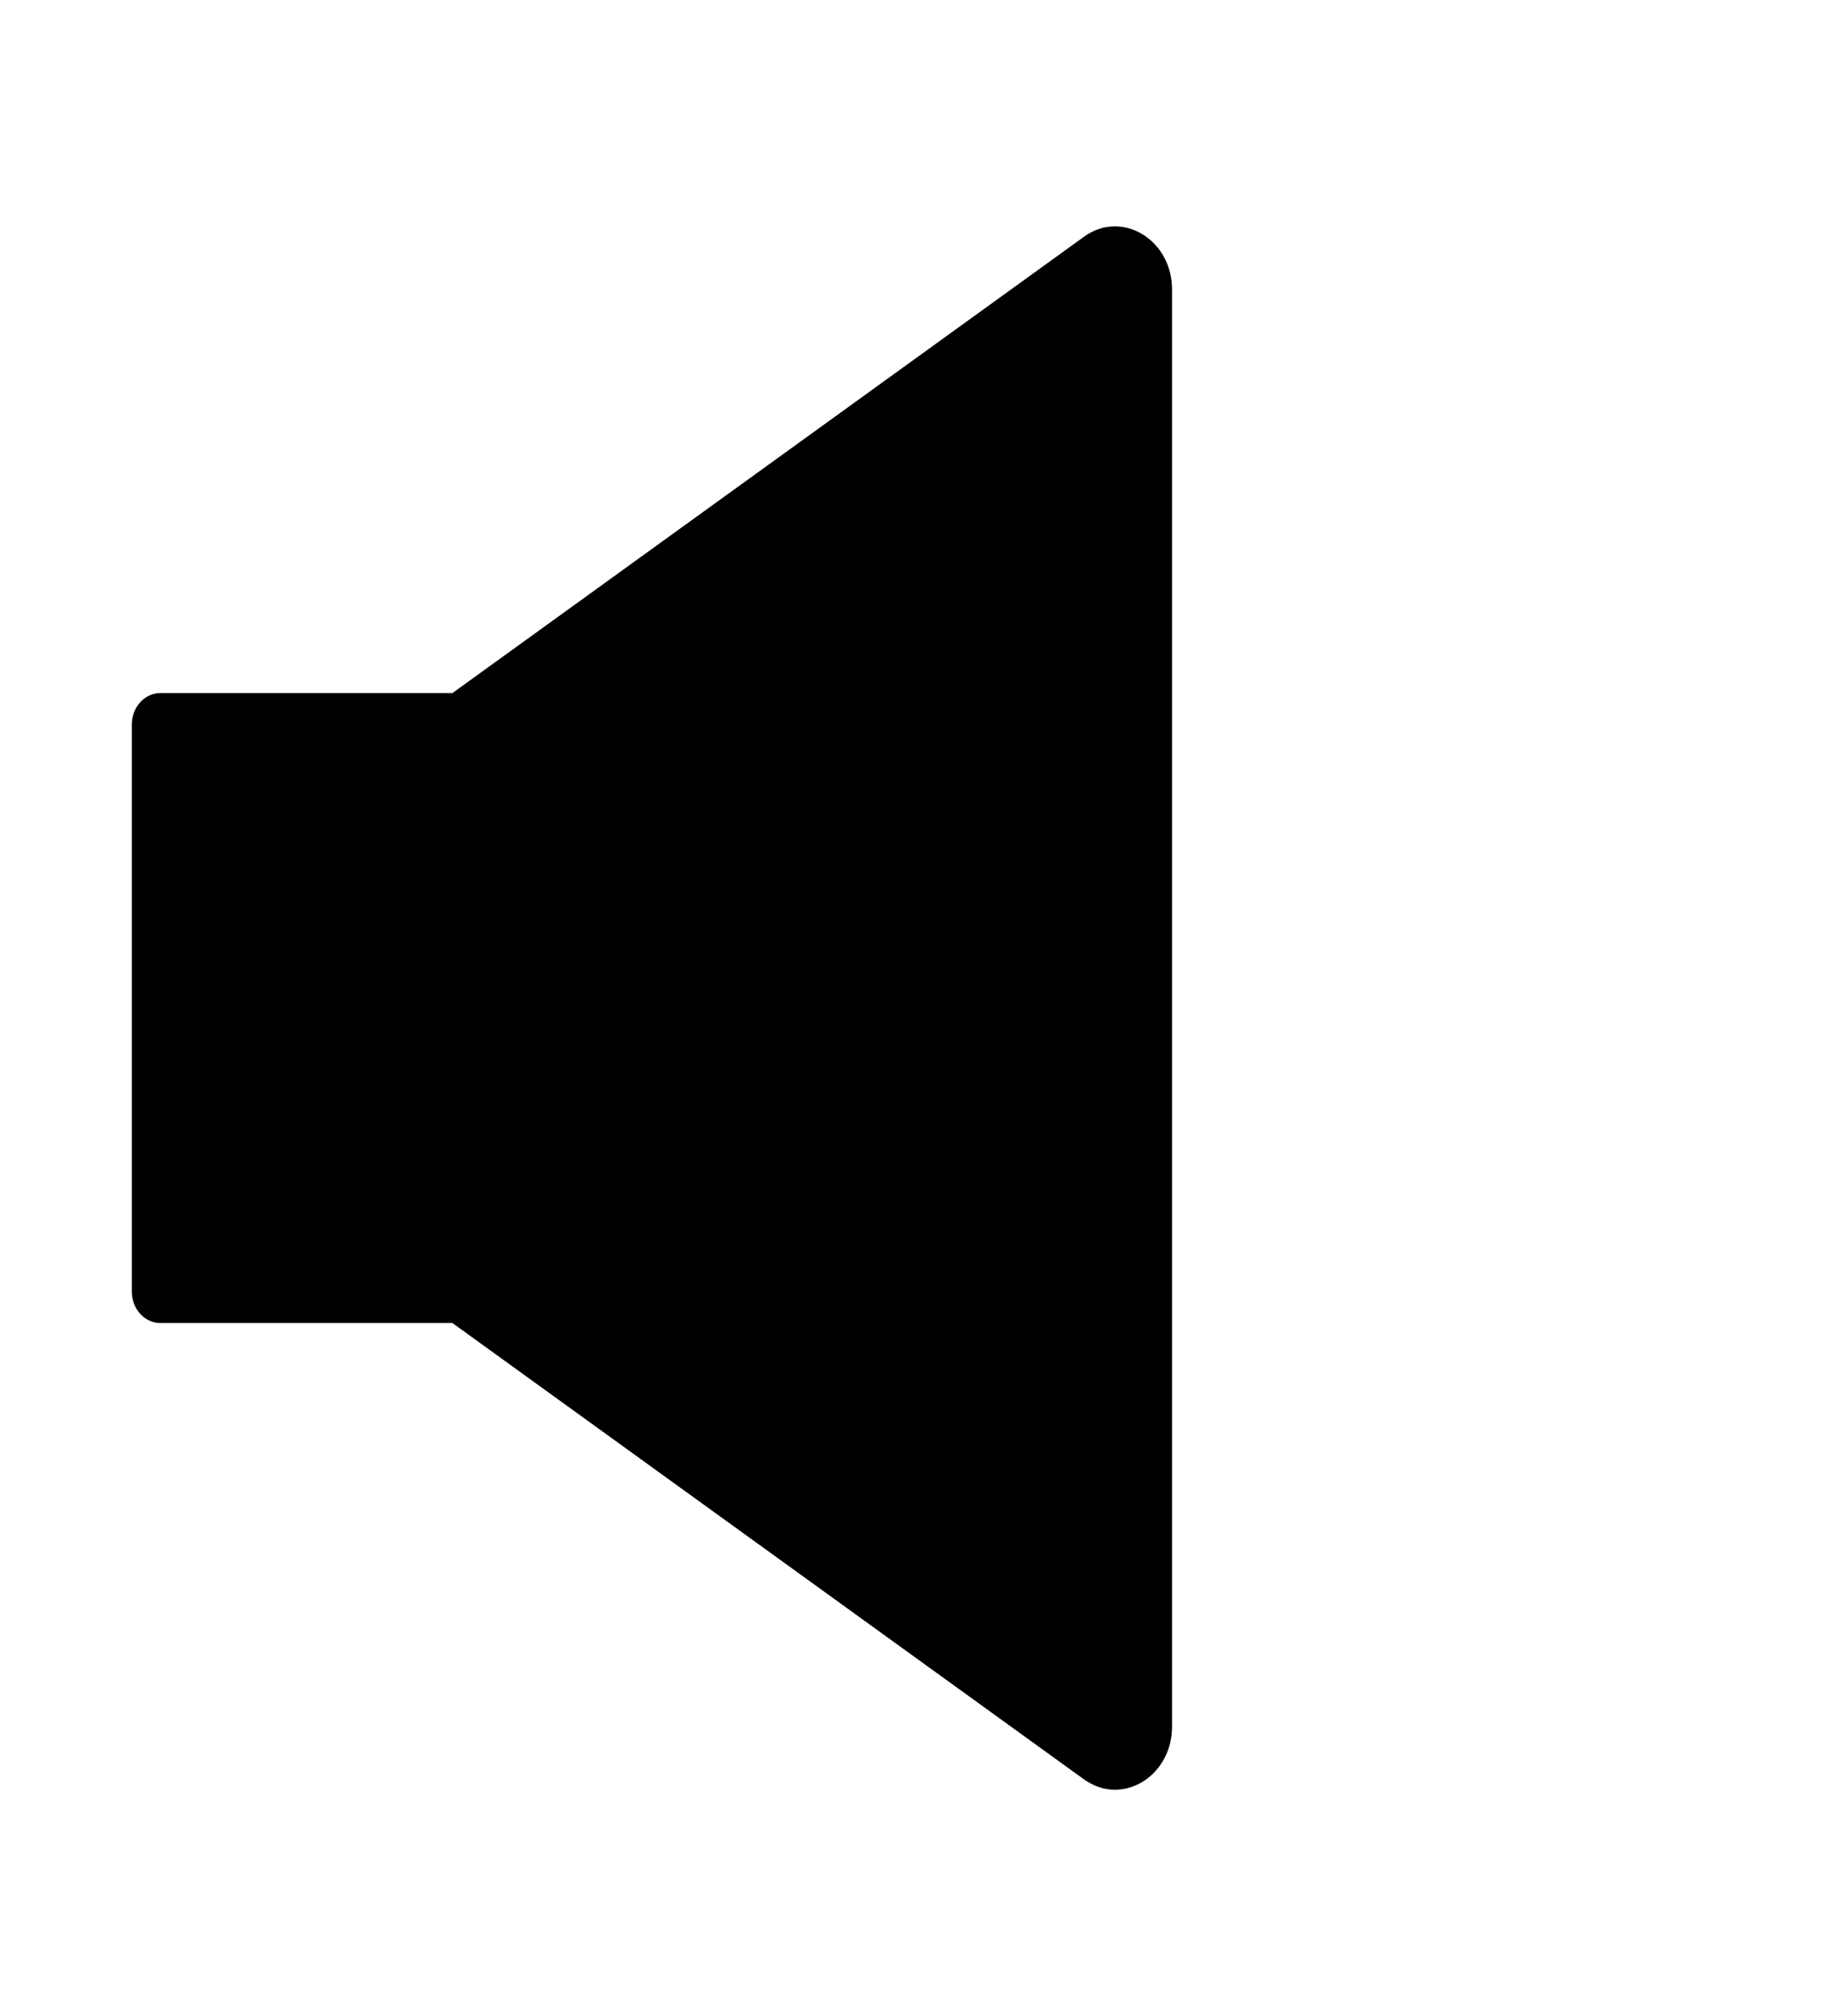 <svg width="19" height="21" viewBox="0 0 19 21" fill="none" xmlns="http://www.w3.org/2000/svg">
<path d="M11.613 2.358C11.504 2.358 11.393 2.391 11.29 2.467L4.713 7.219H1.67C1.507 7.219 1.373 7.366 1.373 7.547V13.453C1.373 13.634 1.507 13.781 1.67 13.781H4.713L11.29 18.533C11.393 18.607 11.506 18.642 11.613 18.642C11.923 18.642 12.209 18.369 12.209 17.983V3.017C12.209 2.631 11.923 2.358 11.613 2.358Z" fill="black"/>
</svg>

